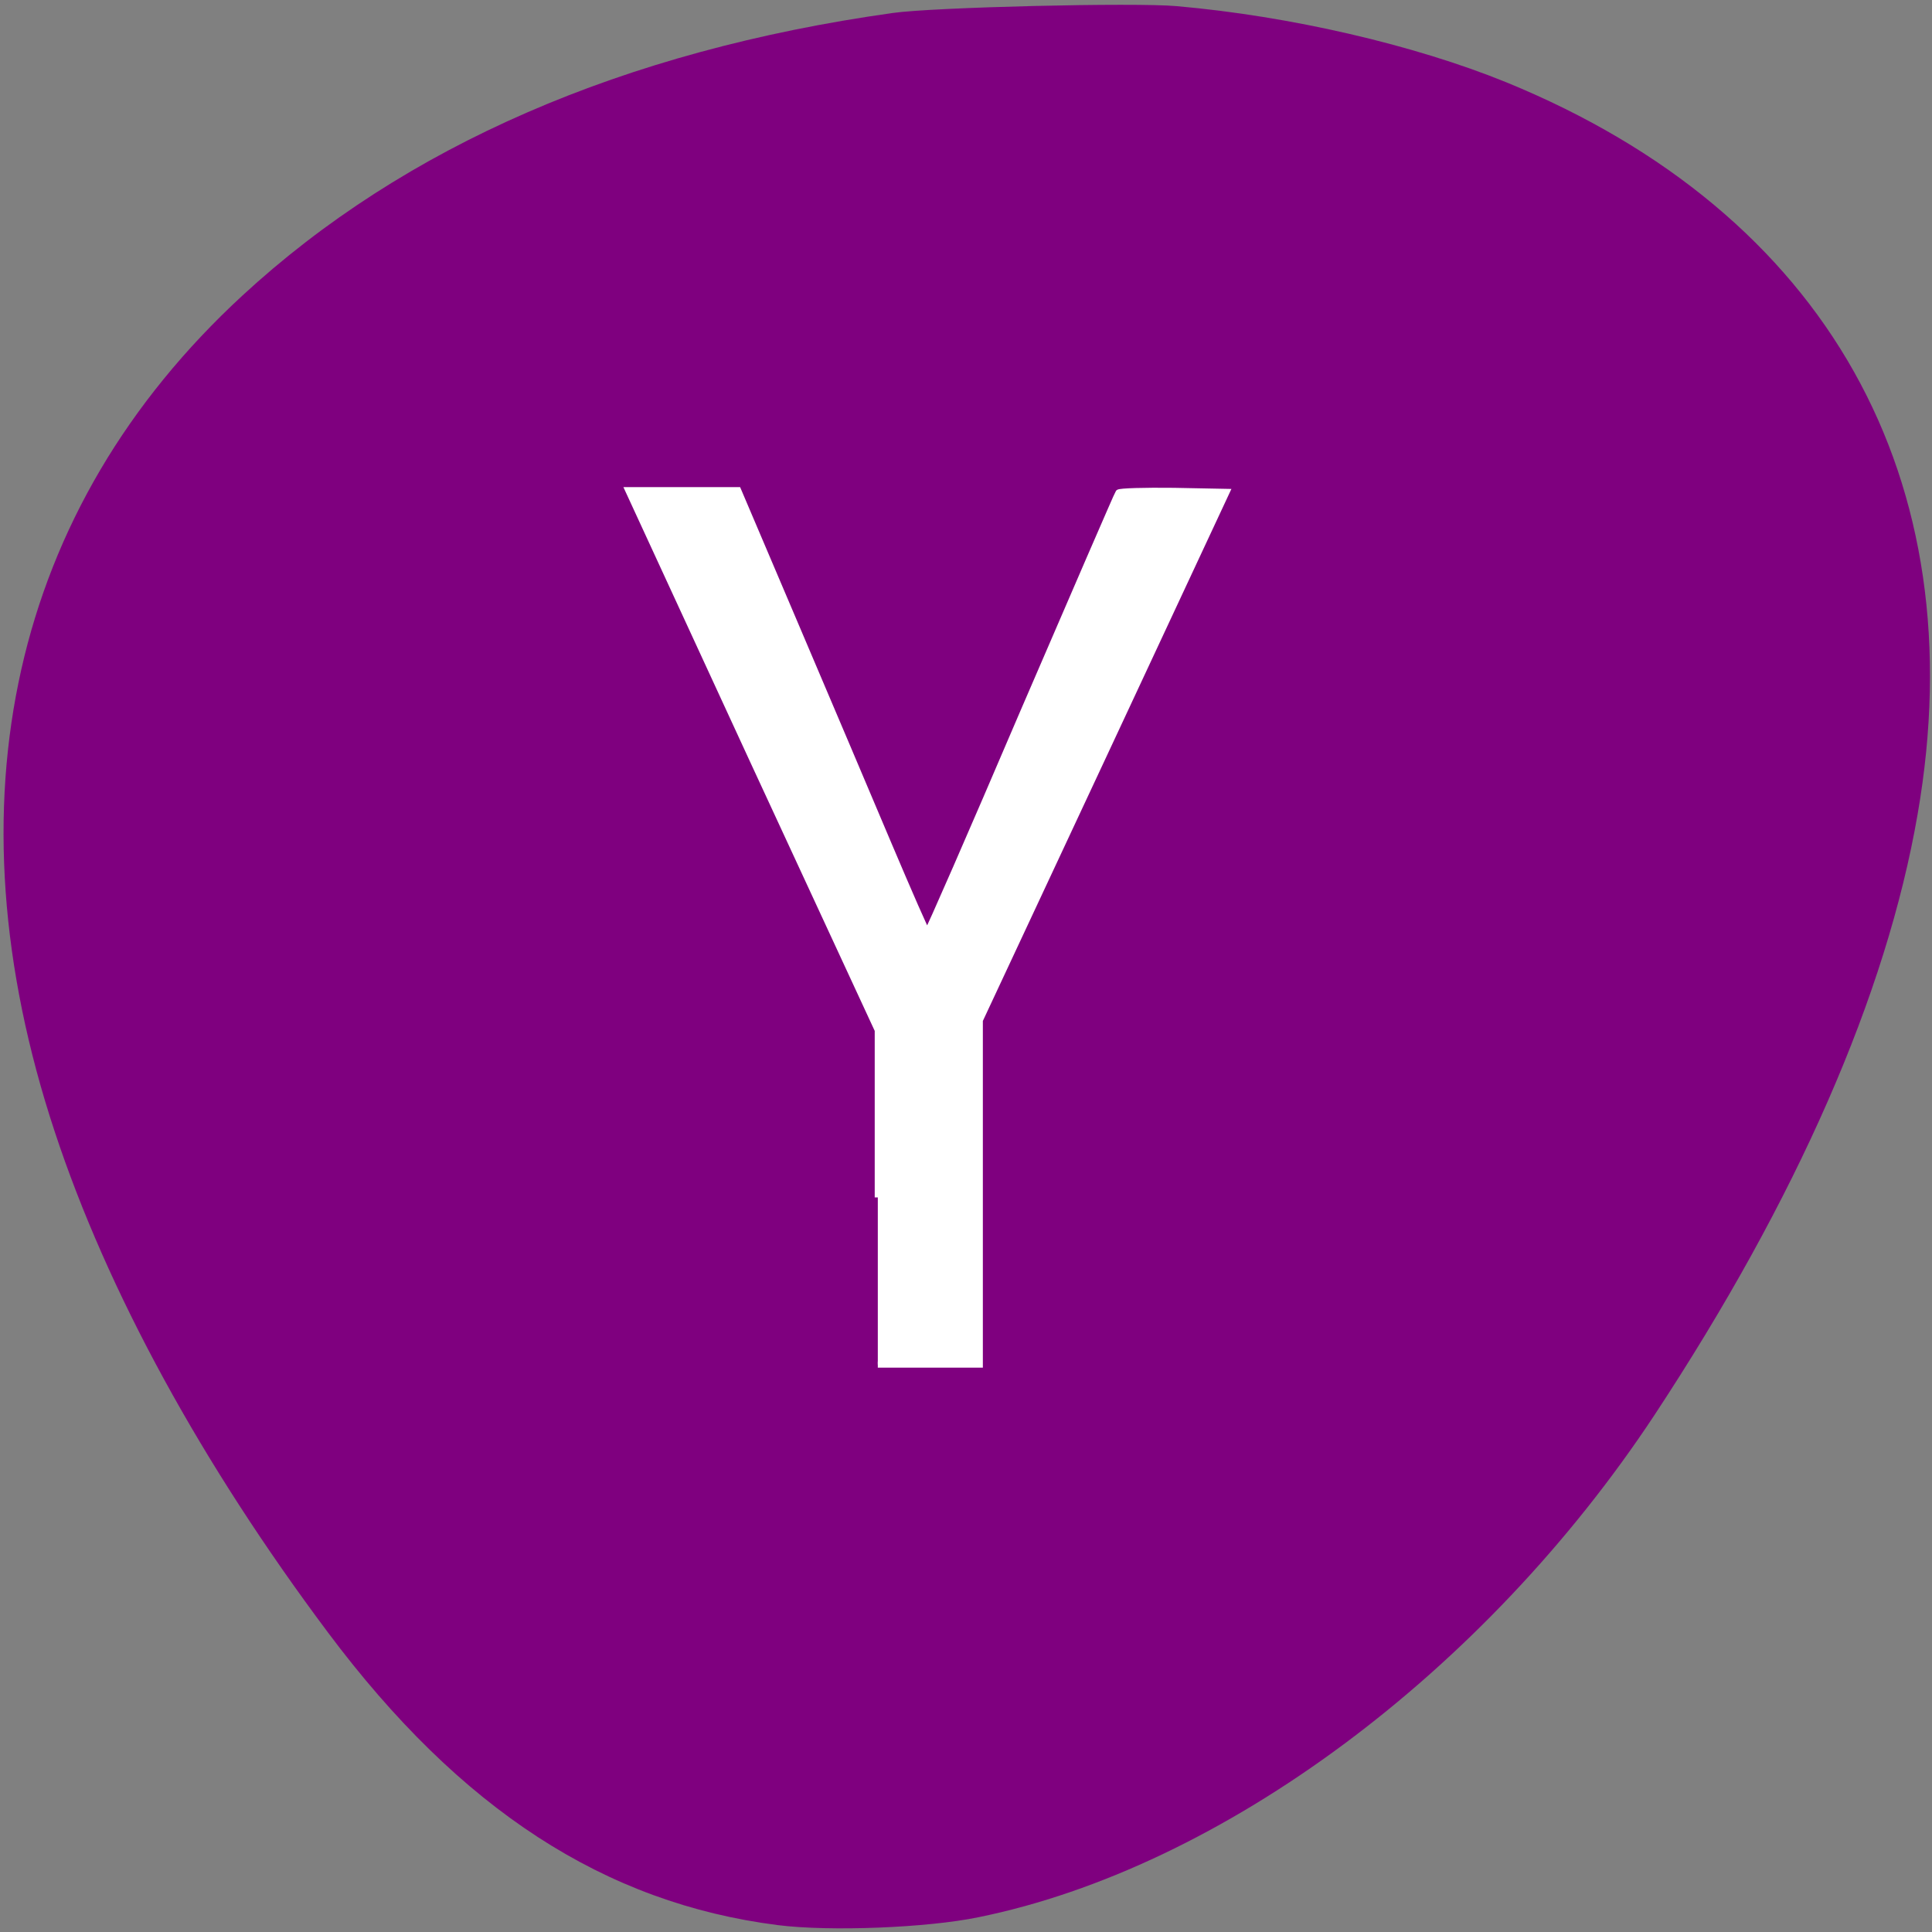 <svg xmlns="http://www.w3.org/2000/svg" viewBox="0 0 22 22"><rect x="0" y="0" width="22" height="22" fill="#808080" stroke="none"/><path d="m 13.398 0.07 c 1.293 0.113 2.707 0.441 3.754 0.867 c 3.648 1.492 5.348 4.516 4.684 8.336 c -0.355 2.055 -1.375 4.379 -2.996 6.84 c -1.938 2.934 -4.93 5.156 -7.699 5.719 c -0.586 0.121 -1.691 0.164 -2.281 0.09 c -1.973 -0.25 -3.617 -1.316 -5.125 -3.332 c -1.441 -1.926 -2.512 -3.883 -3.113 -5.707 c -1.238 -3.75 -0.488 -7.094 2.137 -9.516 c 1.844 -1.703 4.34 -2.789 7.406 -3.219 c 0.457 -0.066 2.762 -0.121 3.234 -0.078" fill="#7f007f"/><path d="m 116.23 158.55 v -22.14 l -16.546 -35.727 l -16.5 -35.773 h 14.546 l 7.546 17.727 c 4.136 9.727 9.727 22.864 12.409 29.23 c 2.682 6.318 4.955 11.546 5.091 11.546 c 0.136 0 5.818 -13 12.637 -28.955 c 6.864 -15.909 12.546 -29.05 12.682 -29.23 c 0.182 -0.182 3.455 -0.273 7.318 -0.227 l 7 0.136 l -16.319 34.955 l -16.364 35 v 45.591 h -13.5" transform="scale(0.086 0.086)" fill="#fff" stroke="#fff" stroke-width="0.818"/></svg>